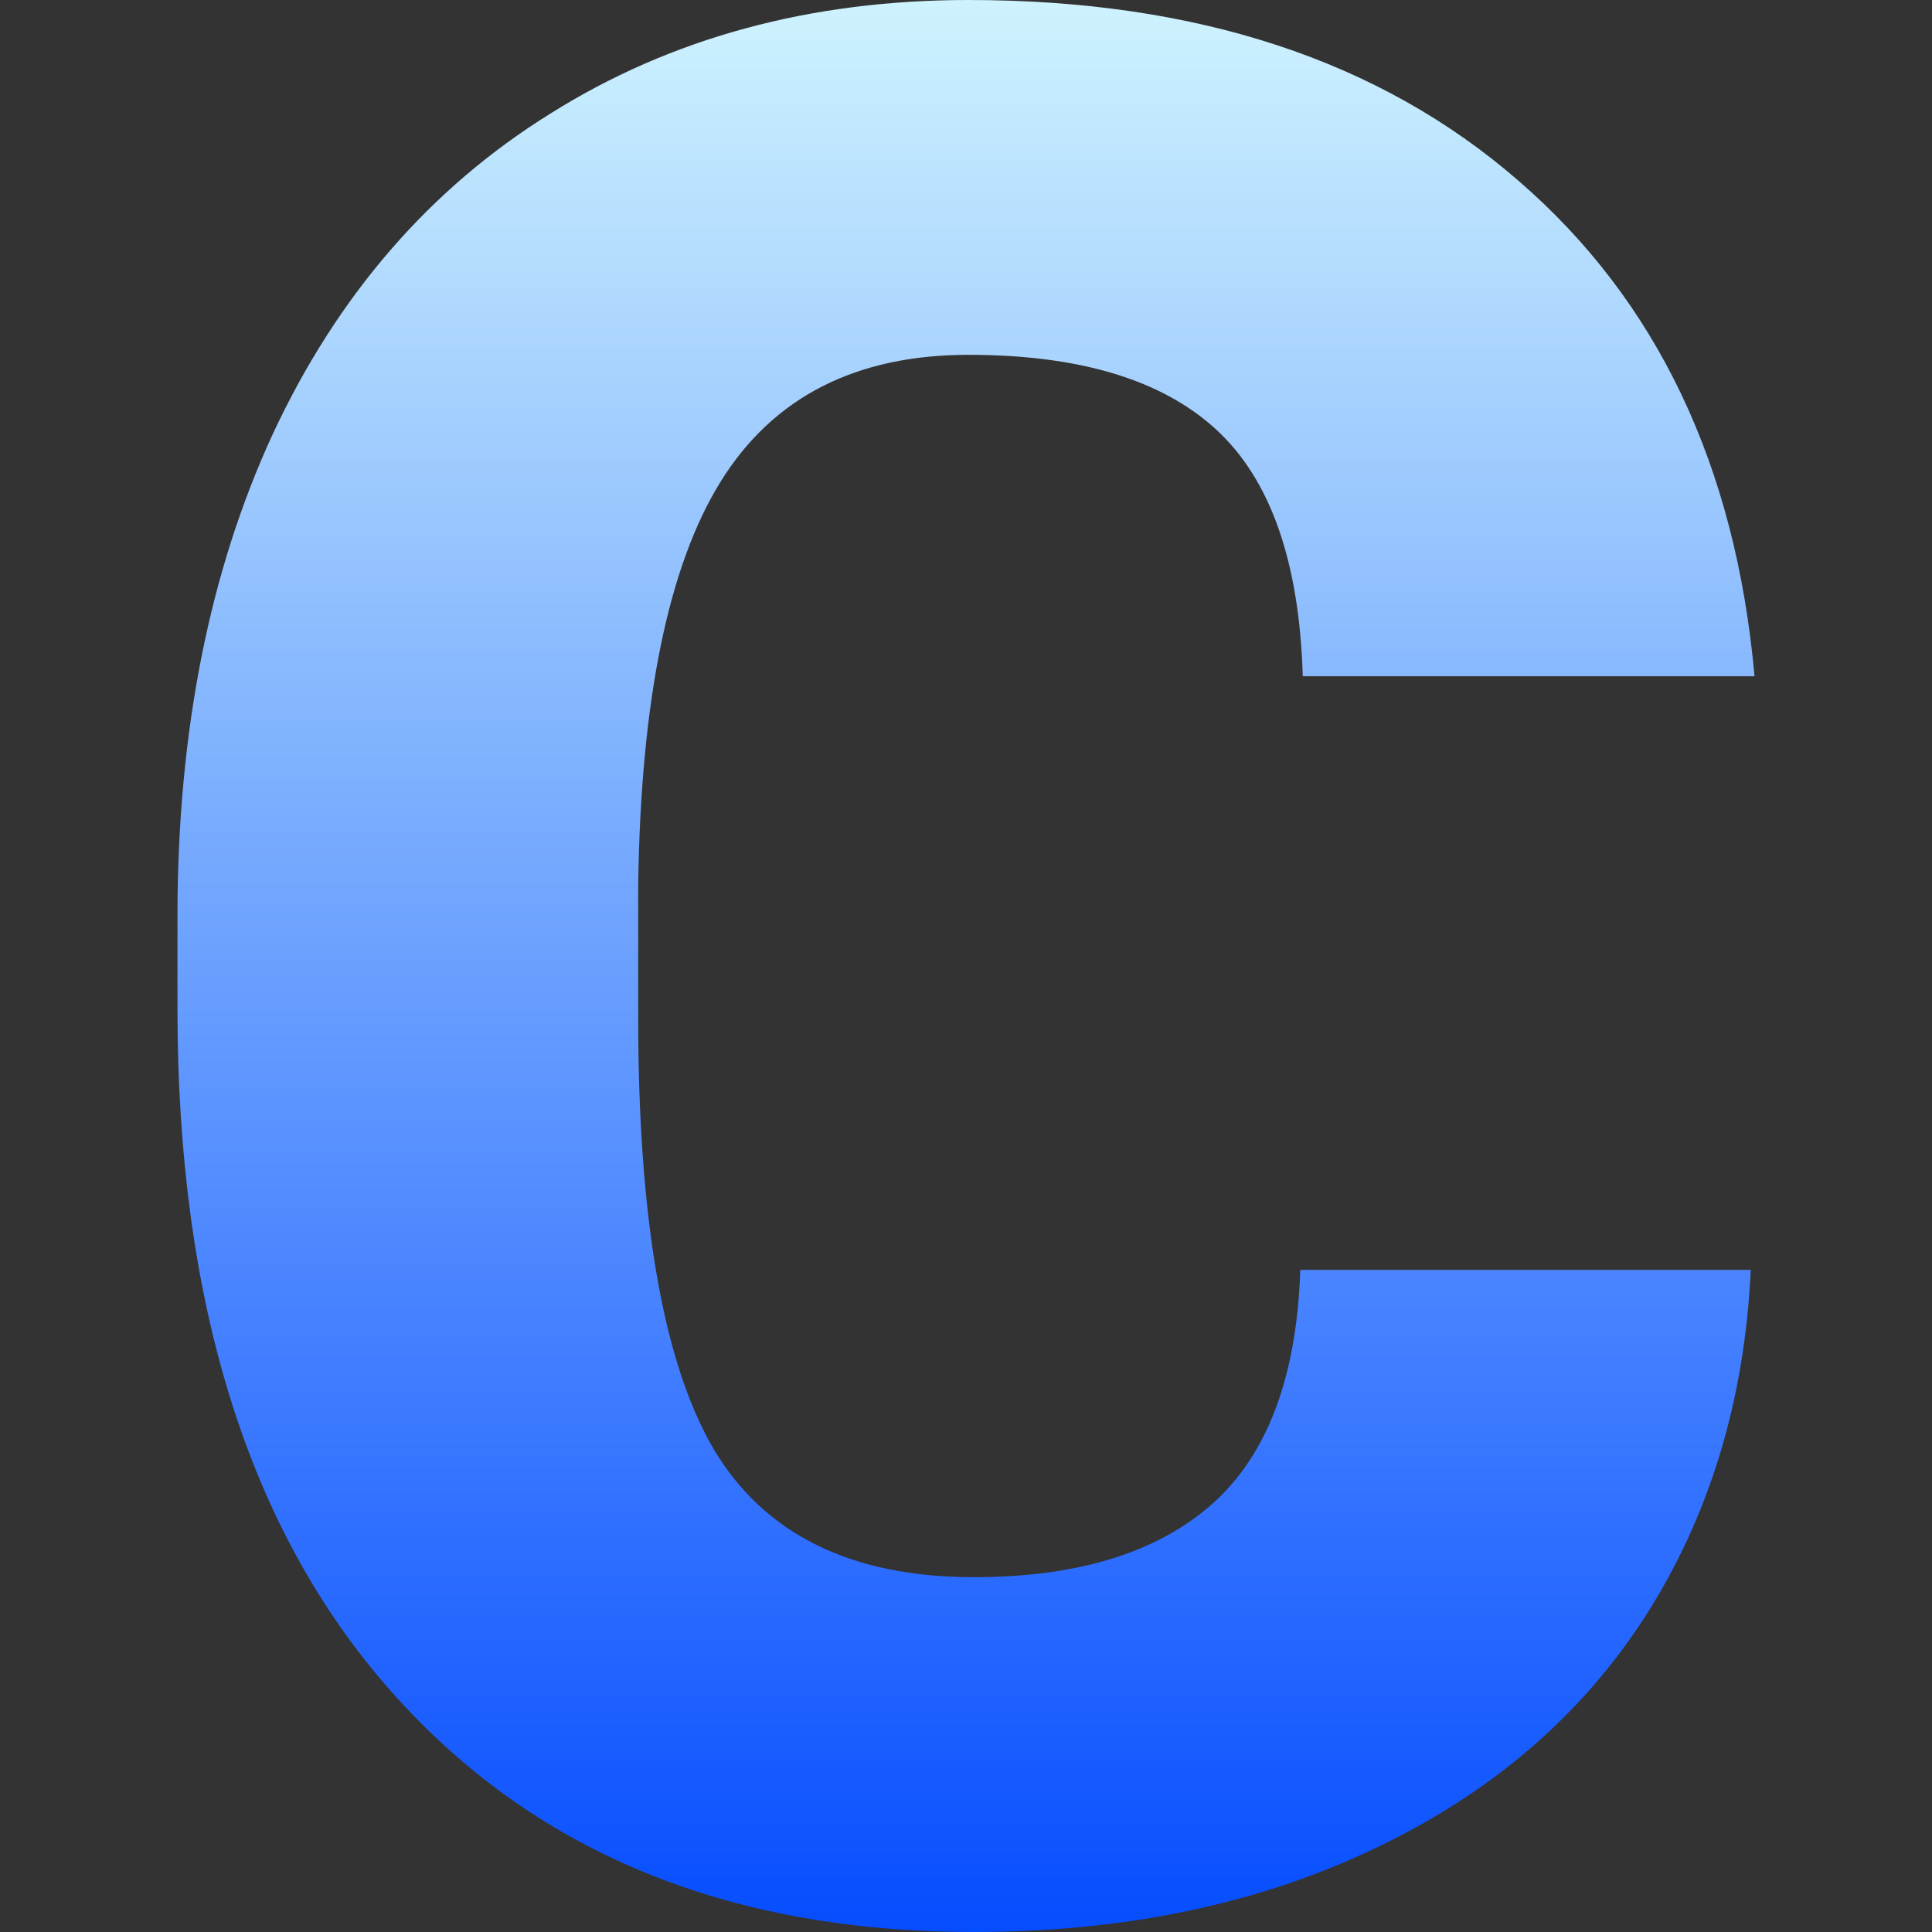 <svg xmlns="http://www.w3.org/2000/svg" xmlns:xlink="http://www.w3.org/1999/xlink" width="64px" height="64px" viewBox="0 0 64 64" version="1.1">
<rect x="0" y="0" width="64" height="64" fill="#333333" stroke="none"/>
<defs>
<linearGradient id="linear0" gradientUnits="userSpaceOnUse" x1="0" y1="0" x2="0" y2="1" gradientTransform="matrix(52.24,0,0,64,5.88,0)">
<stop offset="0" style="stop-color:#cff3fe;stop-opacity:1;"/>
<stop offset="1" style="stop-color:#054cff;stop-opacity:1;"/>
</linearGradient>
</defs>
<g id="surface1">
<path style=" stroke:none;fill-rule:nonzero;fill:url(#linear0);" d="M 57.996 42.066 C 57.793 46.402 56.625 50.234 54.488 53.566 C 52.348 56.875 49.344 59.438 45.469 61.266 C 41.621 63.09 37.215 64 32.254 64 C 24.078 64 17.637 61.332 12.934 56.004 C 8.23 50.676 5.879 43.152 5.879 33.434 L 5.879 30.355 C 5.879 24.254 6.934 18.926 9.043 14.363 C 11.184 9.777 14.246 6.238 18.234 3.762 C 22.223 1.254 26.844 0 32.082 0 C 39.641 0 45.707 1.996 50.297 5.984 C 54.887 9.949 57.496 15.422 58.121 22.402 L 43.156 22.402 C 43.043 18.609 42.09 15.891 40.293 14.234 C 38.5 12.582 35.762 11.754 32.082 11.754 C 28.355 11.754 25.613 13.152 23.875 15.949 C 22.141 18.738 21.223 23.199 21.141 29.328 L 21.141 33.73 C 21.141 40.375 21.969 45.121 23.621 47.969 C 25.301 50.816 28.184 52.246 32.254 52.246 C 35.703 52.246 38.344 51.434 40.168 49.809 C 41.988 48.184 42.957 45.605 43.074 42.066 Z M 57.996 42.066 "/>
</g>
</svg>
